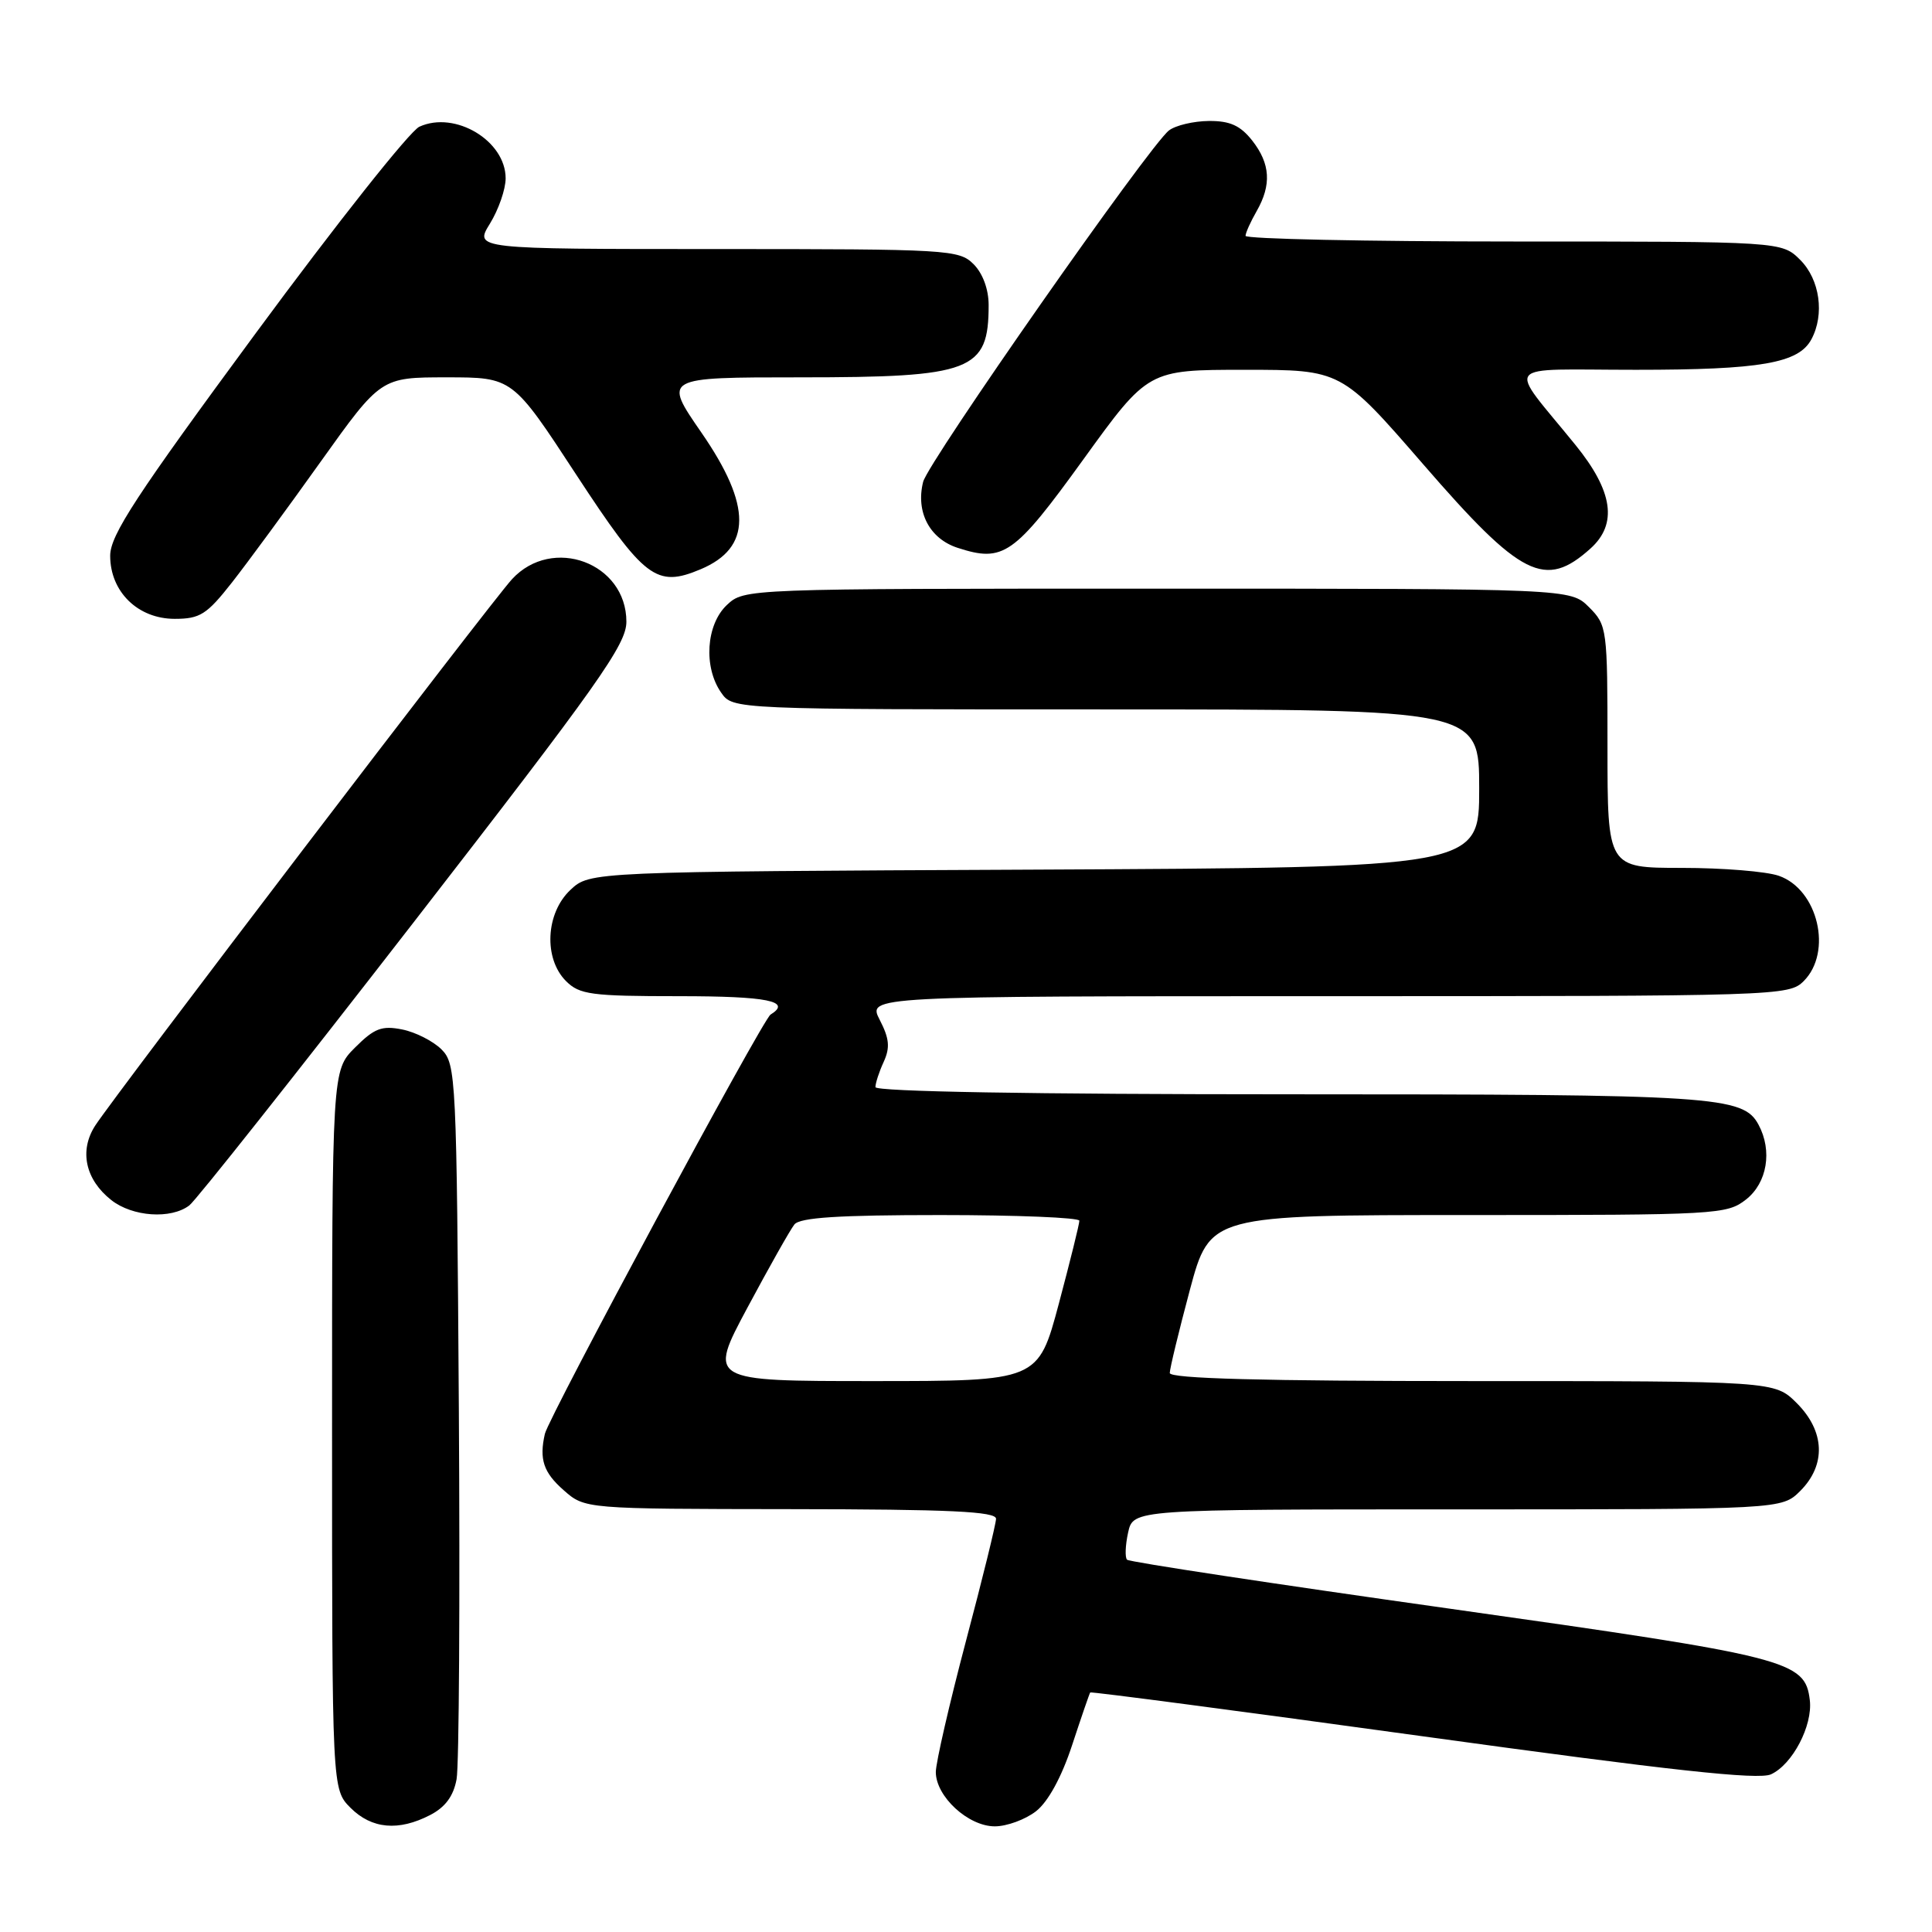 <?xml version="1.0" encoding="UTF-8" standalone="no"?>
<!DOCTYPE svg PUBLIC "-//W3C//DTD SVG 1.1//EN" "http://www.w3.org/Graphics/SVG/1.1/DTD/svg11.dtd" >
<svg xmlns="http://www.w3.org/2000/svg" xmlns:xlink="http://www.w3.org/1999/xlink" version="1.1" viewBox="0 0 256 256">
 <g >
 <path fill="currentColor"
d=" M 57.00 240.50 C 59.01 239.46 60.09 237.99 60.50 235.75 C 60.83 233.96 60.96 211.92 60.80 186.78 C 60.51 142.57 60.43 140.99 58.50 139.05 C 57.39 137.95 55.05 136.76 53.29 136.41 C 50.59 135.87 49.60 136.25 47.04 138.81 C 44.00 141.85 44.00 141.85 44.00 189.47 C 44.00 237.09 44.00 237.09 46.45 239.55 C 49.26 242.35 52.81 242.67 57.00 240.50 Z  M 137.29 239.99 C 138.89 238.73 140.67 235.47 142.06 231.24 C 143.28 227.53 144.36 224.39 144.46 224.26 C 144.56 224.13 164.40 226.74 188.54 230.07 C 221.42 234.61 232.98 235.87 234.66 235.11 C 237.51 233.81 240.21 228.65 239.81 225.28 C 239.18 220.03 237.16 219.52 192.19 213.17 C 168.91 209.89 149.63 206.97 149.34 206.67 C 149.05 206.38 149.11 204.76 149.48 203.07 C 150.16 200.00 150.16 200.00 193.12 200.00 C 236.09 200.00 236.09 200.00 238.55 197.55 C 241.99 194.10 241.81 189.65 238.08 185.92 C 235.15 183.00 235.15 183.00 195.08 183.00 C 167.38 183.00 155.00 182.67 155.00 181.93 C 155.00 181.35 156.20 176.40 157.66 170.93 C 160.33 161.00 160.33 161.00 194.53 161.00 C 227.62 161.00 228.82 160.93 231.37 158.93 C 234.16 156.73 234.87 152.49 233.02 149.04 C 230.98 145.23 227.41 145.00 170.85 145.00 C 136.76 145.00 116.00 144.64 116.00 144.05 C 116.00 143.52 116.49 142.01 117.10 140.69 C 117.96 138.80 117.84 137.60 116.57 135.14 C 114.95 132.00 114.95 132.00 175.97 132.00 C 235.67 132.00 237.04 131.96 239.00 130.00 C 242.85 126.15 240.90 117.86 235.71 116.05 C 234.06 115.47 228.27 115.00 222.85 115.00 C 213.00 115.00 213.00 115.00 213.00 98.95 C 213.00 83.25 212.95 82.86 210.55 80.45 C 208.09 78.00 208.09 78.00 153.36 78.00 C 98.63 78.00 98.63 78.00 96.31 80.17 C 93.56 82.76 93.19 88.40 95.56 91.78 C 97.11 94.00 97.11 94.00 146.56 94.00 C 196.00 94.00 196.00 94.00 196.00 104.48 C 196.00 114.95 196.00 114.95 137.08 115.23 C 78.16 115.50 78.16 115.50 75.58 117.92 C 72.30 121.00 72.01 127.01 75.00 130.00 C 76.79 131.79 78.33 132.00 90.00 132.00 C 101.71 132.00 104.98 132.66 102.10 134.44 C 101.05 135.08 72.72 187.73 72.20 189.99 C 71.43 193.36 72.01 195.11 74.69 197.46 C 77.50 199.94 77.50 199.94 104.75 199.97 C 125.88 199.99 132.00 200.28 131.98 201.25 C 131.97 201.94 130.17 209.25 127.98 217.50 C 125.80 225.75 124.01 233.53 124.00 234.80 C 124.00 238.04 128.29 242.00 131.82 242.00 C 133.42 242.00 135.88 241.09 137.29 239.99 Z  M 25.09 159.72 C 25.97 159.05 39.35 142.15 54.84 122.17 C 79.33 90.58 83.00 85.40 83.00 82.38 C 83.00 74.58 73.19 70.94 67.84 76.75 C 65.04 79.79 15.36 144.93 12.62 149.14 C 10.47 152.46 11.30 156.30 14.75 159.02 C 17.56 161.23 22.66 161.58 25.09 159.72 Z  M 30.73 77.19 C 32.80 74.55 38.09 67.35 42.48 61.19 C 50.47 50.00 50.47 50.00 59.19 50.00 C 67.92 50.00 67.92 50.00 76.33 62.86 C 85.40 76.71 86.96 77.90 92.84 75.43 C 99.62 72.57 99.65 67.03 92.94 57.32 C 87.88 50.00 87.88 50.00 105.99 50.00 C 128.81 50.00 131.00 49.16 131.00 40.42 C 131.00 38.33 130.22 36.22 129.00 35.00 C 127.08 33.08 125.67 33.00 94.92 33.00 C 62.84 33.00 62.84 33.00 64.92 29.63 C 66.06 27.78 67.00 25.08 67.00 23.63 C 67.00 18.65 60.29 14.63 55.57 16.79 C 54.31 17.36 44.58 29.64 33.94 44.08 C 18.01 65.70 14.60 70.91 14.60 73.64 C 14.60 78.41 18.27 82.00 23.15 82.00 C 26.50 82.00 27.40 81.43 30.73 77.19 Z  M 210.75 72.68 C 214.37 69.42 213.73 65.08 208.75 58.95 C 199.66 47.75 198.65 49.00 216.77 49.00 C 233.31 49.00 238.33 48.13 240.02 44.96 C 241.79 41.66 241.14 37.05 238.55 34.45 C 236.09 32.00 236.09 32.00 200.55 32.00 C 181.00 32.00 165.02 31.66 165.04 31.25 C 165.05 30.84 165.71 29.38 166.50 28.00 C 168.51 24.49 168.33 21.70 165.93 18.63 C 164.35 16.63 162.98 16.01 160.18 16.03 C 158.15 16.05 155.78 16.61 154.90 17.28 C 152.33 19.24 122.99 61.18 122.32 63.85 C 121.32 67.84 123.17 71.38 126.89 72.59 C 132.96 74.56 134.37 73.58 143.54 60.89 C 152.13 49.00 152.13 49.00 164.93 49.00 C 177.72 49.00 177.72 49.00 188.59 61.53 C 201.57 76.51 204.73 78.09 210.75 72.68 Z  M 99.05 173.25 C 101.92 167.89 104.71 162.94 105.26 162.25 C 105.98 161.33 111.11 161.00 124.62 161.00 C 134.73 161.00 143.01 161.34 143.02 161.75 C 143.03 162.16 141.80 167.11 140.30 172.75 C 137.56 183.00 137.56 183.00 115.69 183.00 C 93.83 183.00 93.83 183.00 99.05 173.25 Z "/>
</g>
</svg>